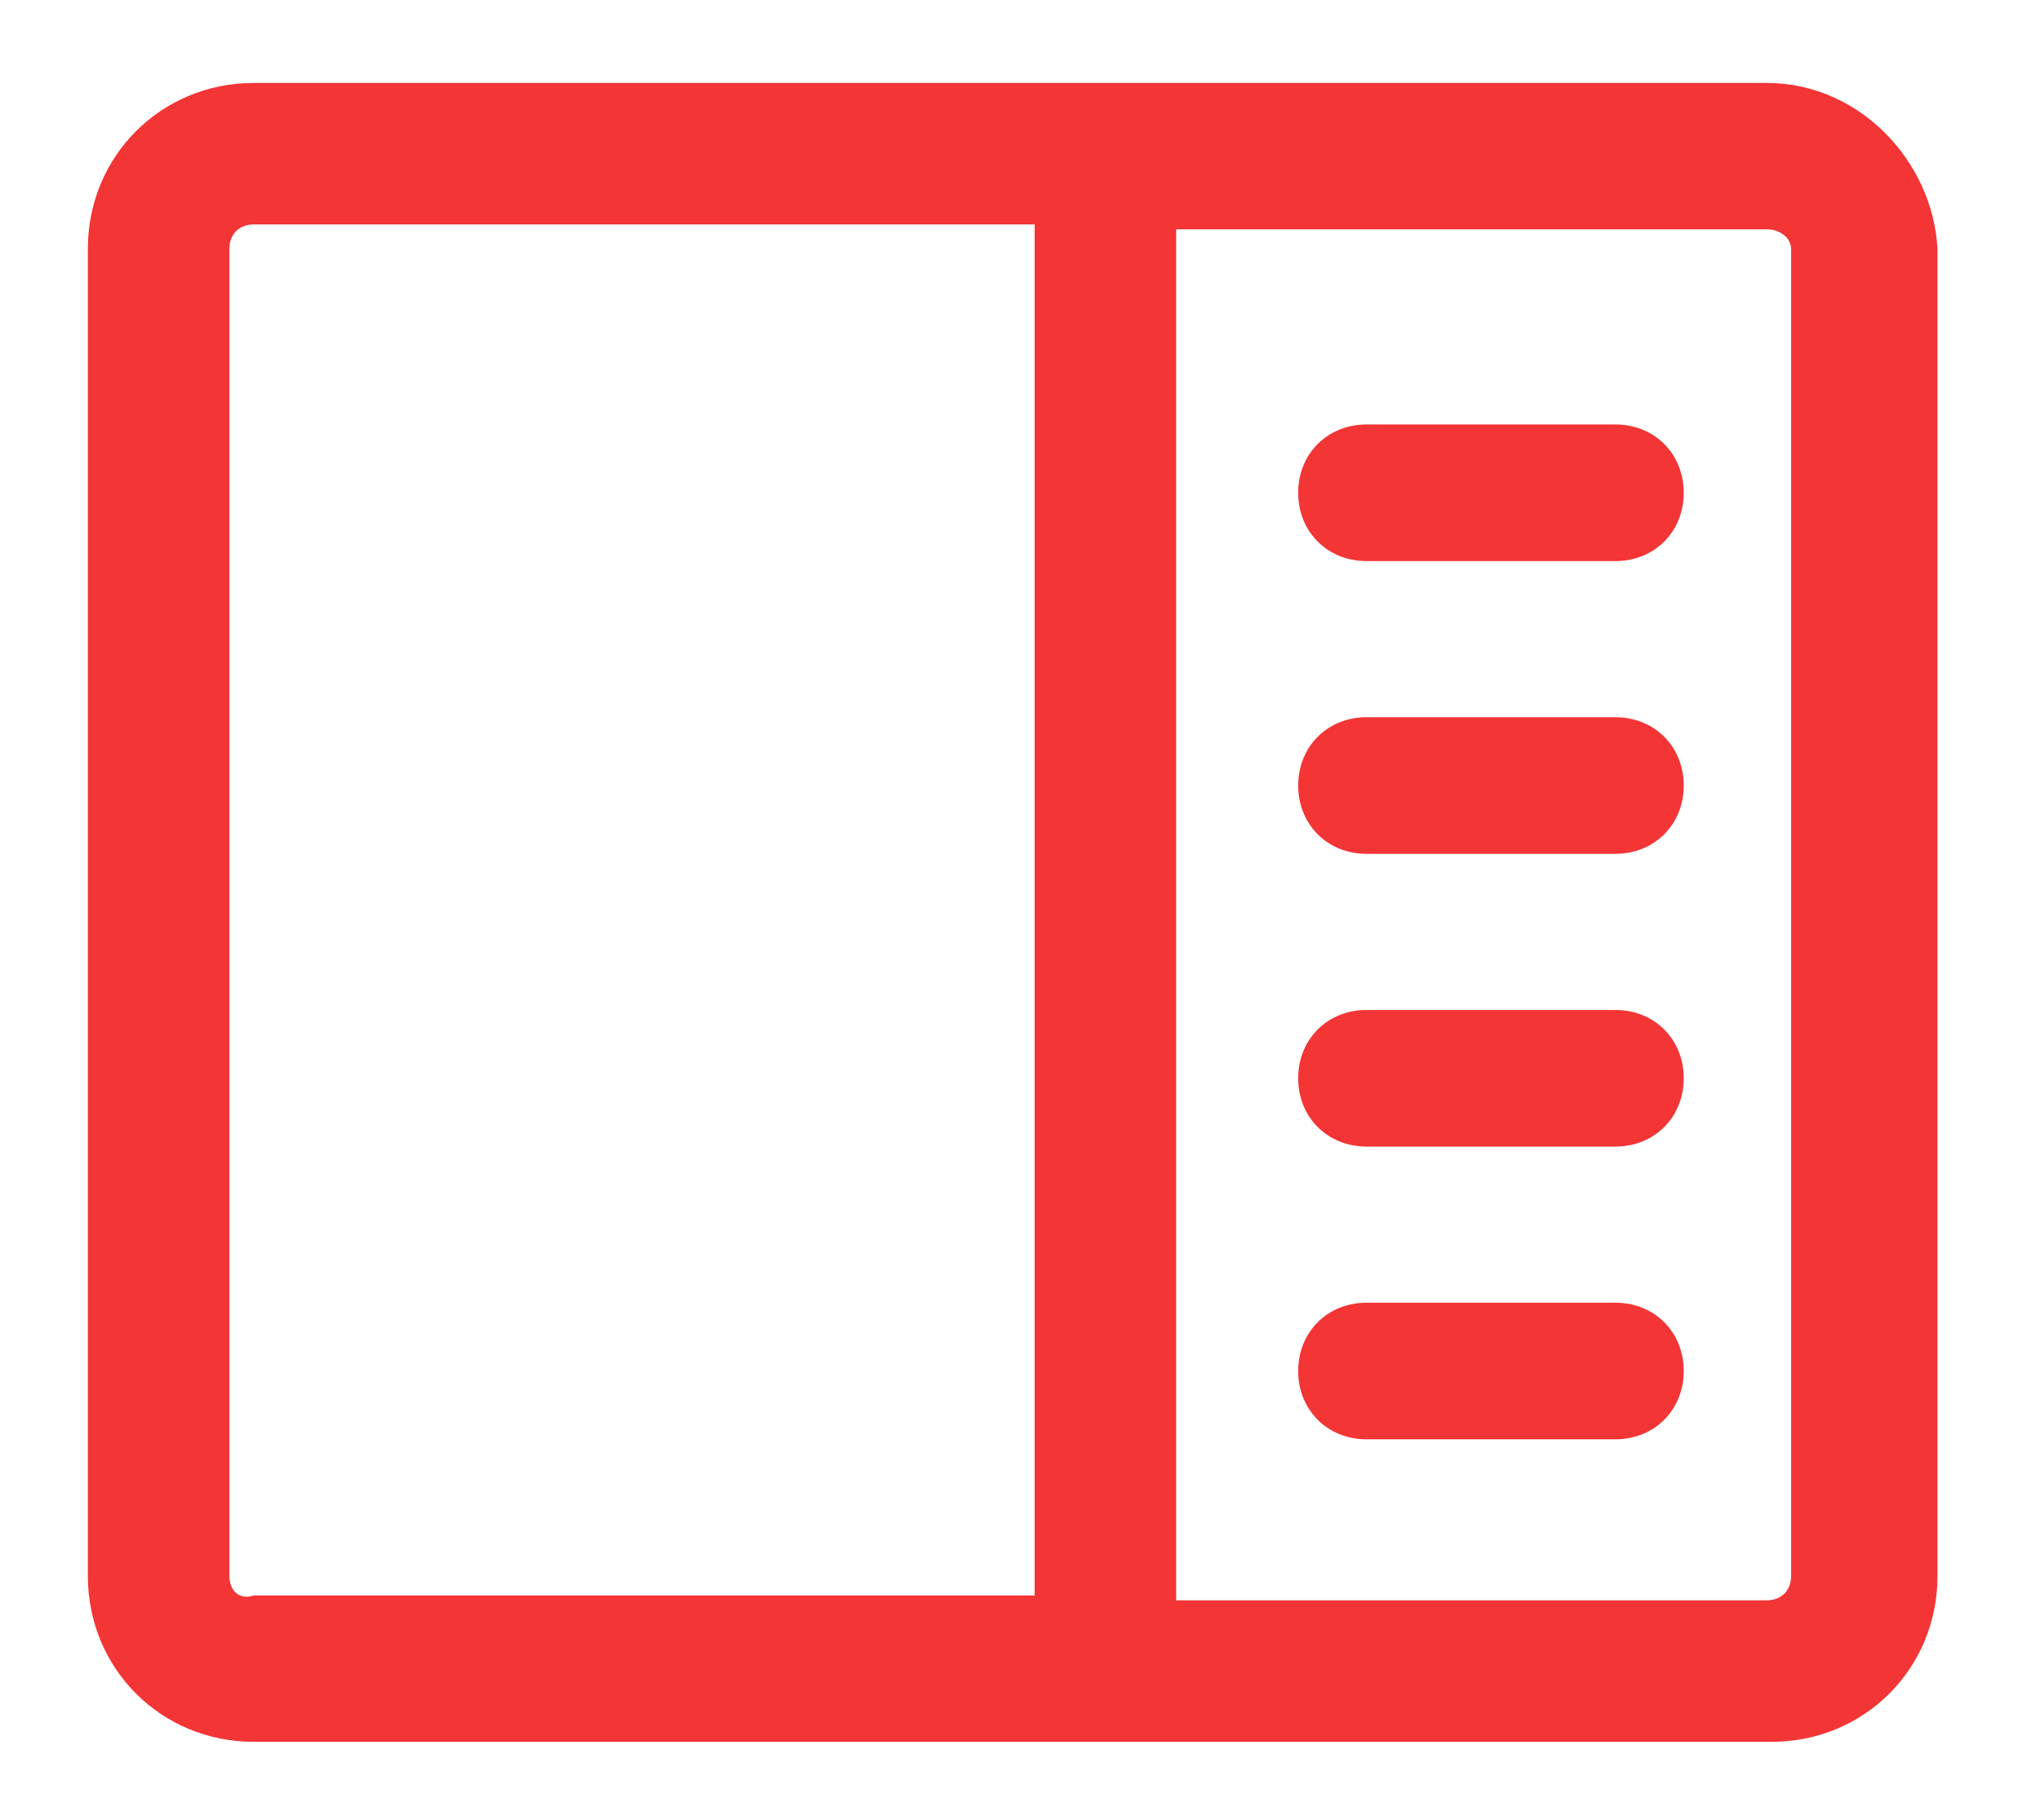 <svg id="Layer_1" xmlns="http://www.w3.org/2000/svg" viewBox="0 0 41.8 37.3"><style>.st0{fill:#f33536}</style><path class="st0" d="M36.2 1.7h-31c-1.9 0-3.4 1.5-3.4 3.4v27.2c0 1.9 1.5 3.4 3.4 3.4h31.1c1.9 0 3.4-1.5 3.4-3.4V5.1c-.1-1.8-1.6-3.4-3.5-3.4zm.5 3.4v27.7H24.1V4.7h12.1c.3 0 .5.2.5.4zm-32 27.2V5.1c0-.3.2-.5.5-.5h16v28.1h-16c-.3.1-.5-.1-.5-.4zm31.5.5H24.1l12.6.1v-.6c0 .3-.2.5-.5.5z"/><path class="st0" d="M26.6 10.1c0 .8.6 1.4 1.4 1.4h5.1c.8 0 1.4-.6 1.4-1.4s-.6-1.4-1.4-1.4H28c-.8 0-1.4.6-1.4 1.4zm0 6c0 .8.6 1.4 1.4 1.4h5.1c.8 0 1.4-.6 1.4-1.4s-.6-1.4-1.4-1.4H28c-.8 0-1.4.6-1.4 1.4zm0 6c0 .8.6 1.4 1.4 1.4h5.1c.8 0 1.4-.6 1.4-1.4s-.6-1.4-1.4-1.4H28c-.8 0-1.4.6-1.4 1.4zm0 6c0 .8.6 1.4 1.4 1.4h5.1c.8 0 1.4-.6 1.4-1.4s-.6-1.4-1.4-1.4H28c-.8 0-1.4.6-1.4 1.4z"/></svg>